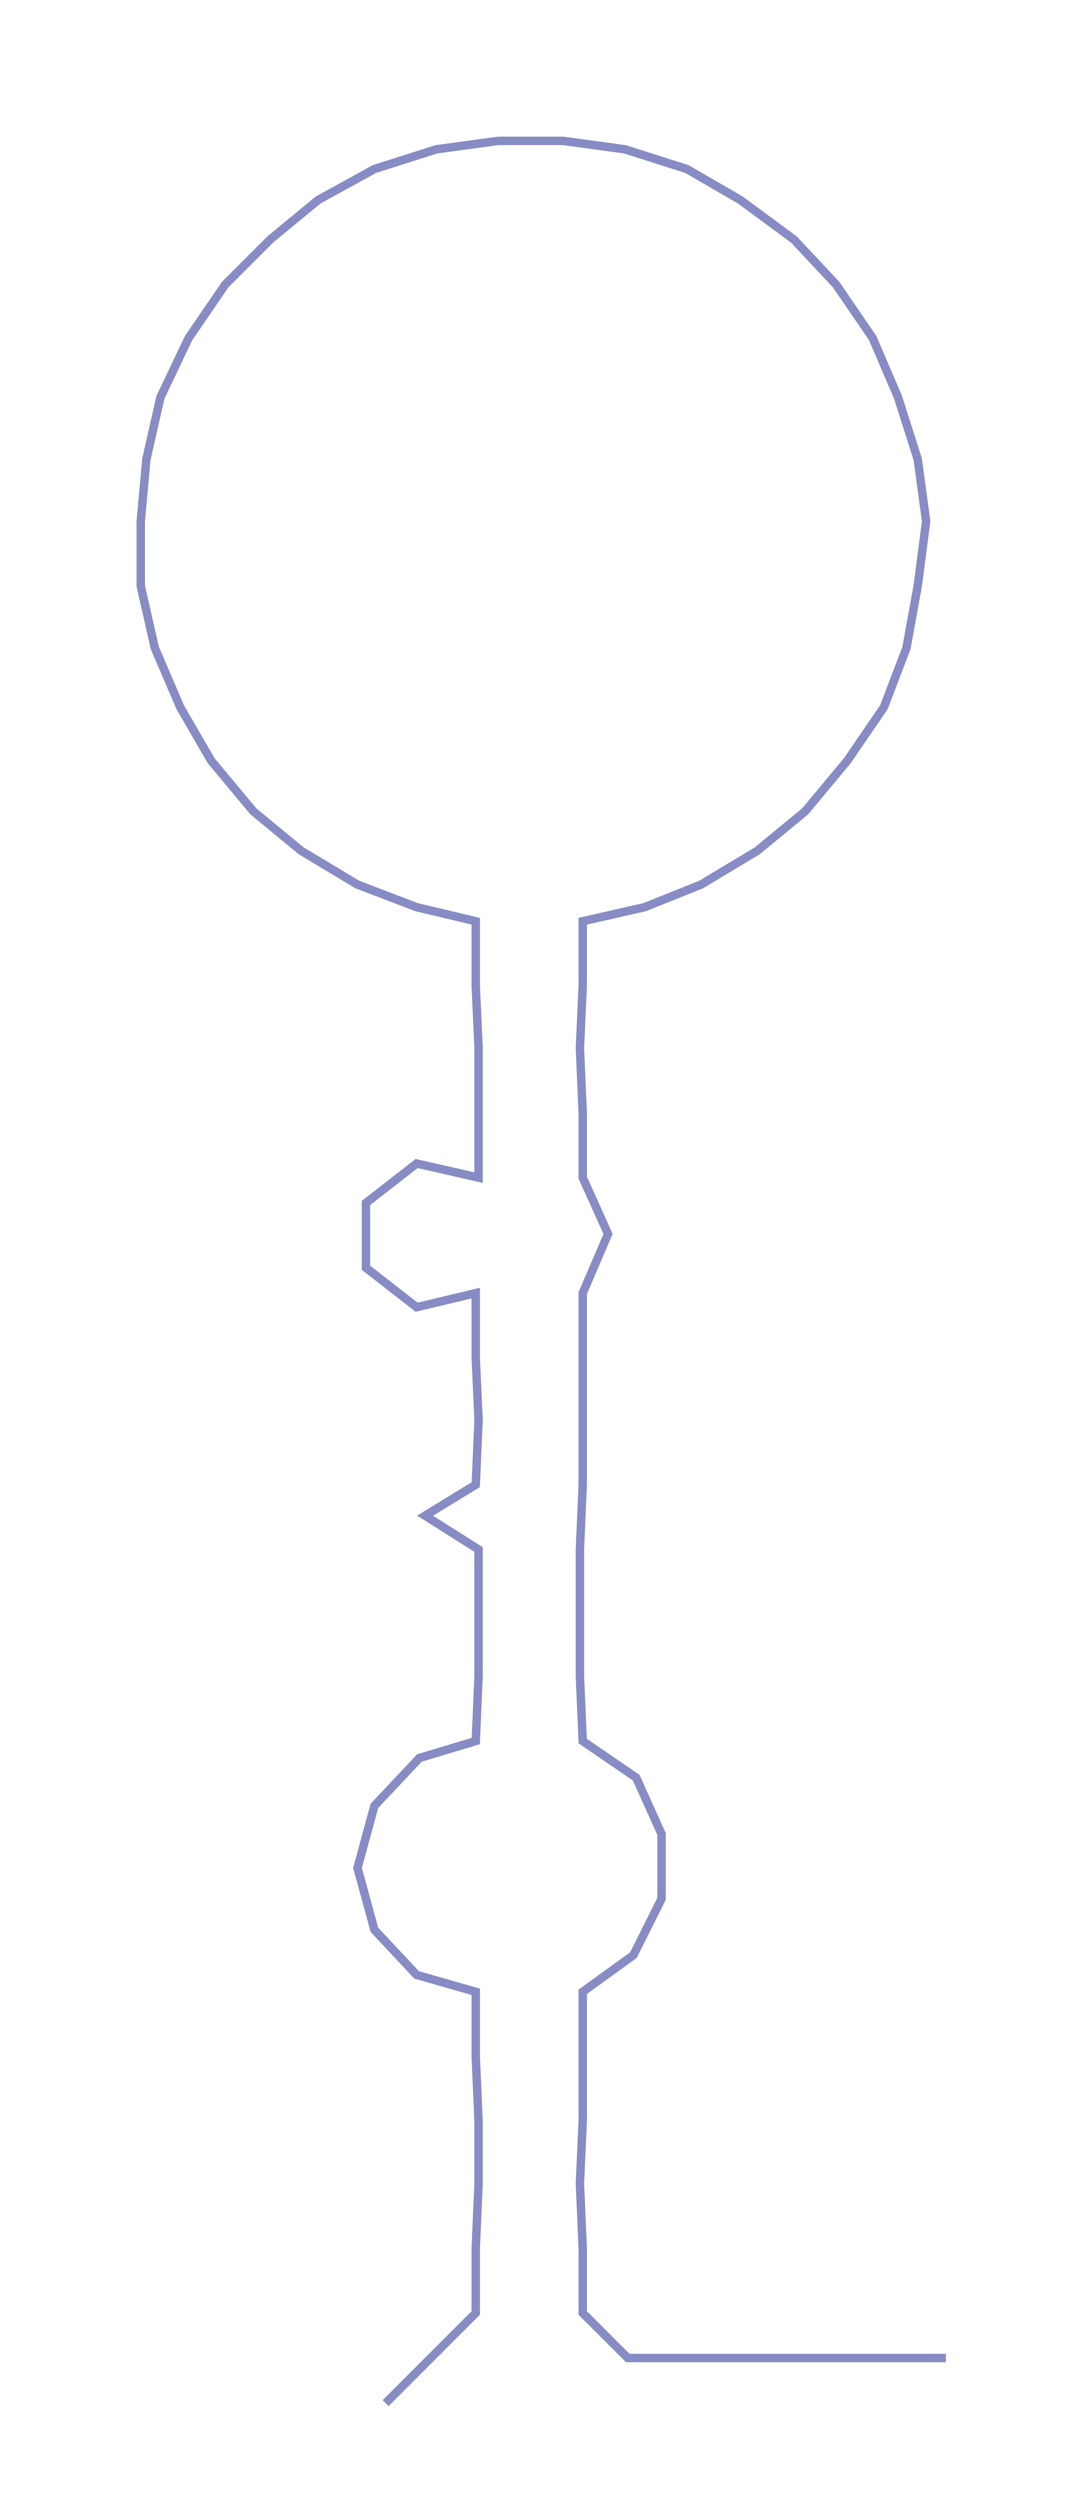 <ns0:svg xmlns:ns0="http://www.w3.org/2000/svg" width="128.142px" height="300px" viewBox="0 0 379.03 887.369"><ns0:path style="stroke:#878cc5;stroke-width:3px;fill:none;" d="M137 853 L137 853 L153 837 L169 821 L169 798 L170 775 L170 753 L169 730 L169 707 L148 701 L133 685 L127 663 L133 641 L149 624 L169 618 L170 595 L170 572 L170 550 L151 538 L169 527 L170 504 L169 482 L169 459 L148 464 L130 450 L130 427 L148 413 L170 418 L170 395 L170 372 L169 350 L169 327 L148 322 L127 314 L107 302 L90 288 L75 270 L64 251 L55 230 L50 208 L50 185 L52 163 L57 141 L67 120 L80 101 L96 85 L113 71 L133 60 L155 53 L177 50 L200 50 L222 53 L244 60 L263 71 L282 85 L297 101 L310 120 L319 141 L326 163 L329 185 L326 208 L322 230 L314 251 L301 270 L286 288 L269 302 L249 314 L229 322 L207 327 L207 350 L206 372 L207 395 L207 418 L216 438 L207 459 L207 482 L207 504 L207 527 L206 550 L206 572 L206 595 L207 618 L226 631 L235 651 L235 674 L225 694 L207 707 L207 730 L207 753 L206 775 L207 798 L207 821 L223 837 L245 837 L268 837 L291 837 L314 837 L336 837" /></ns0:svg>